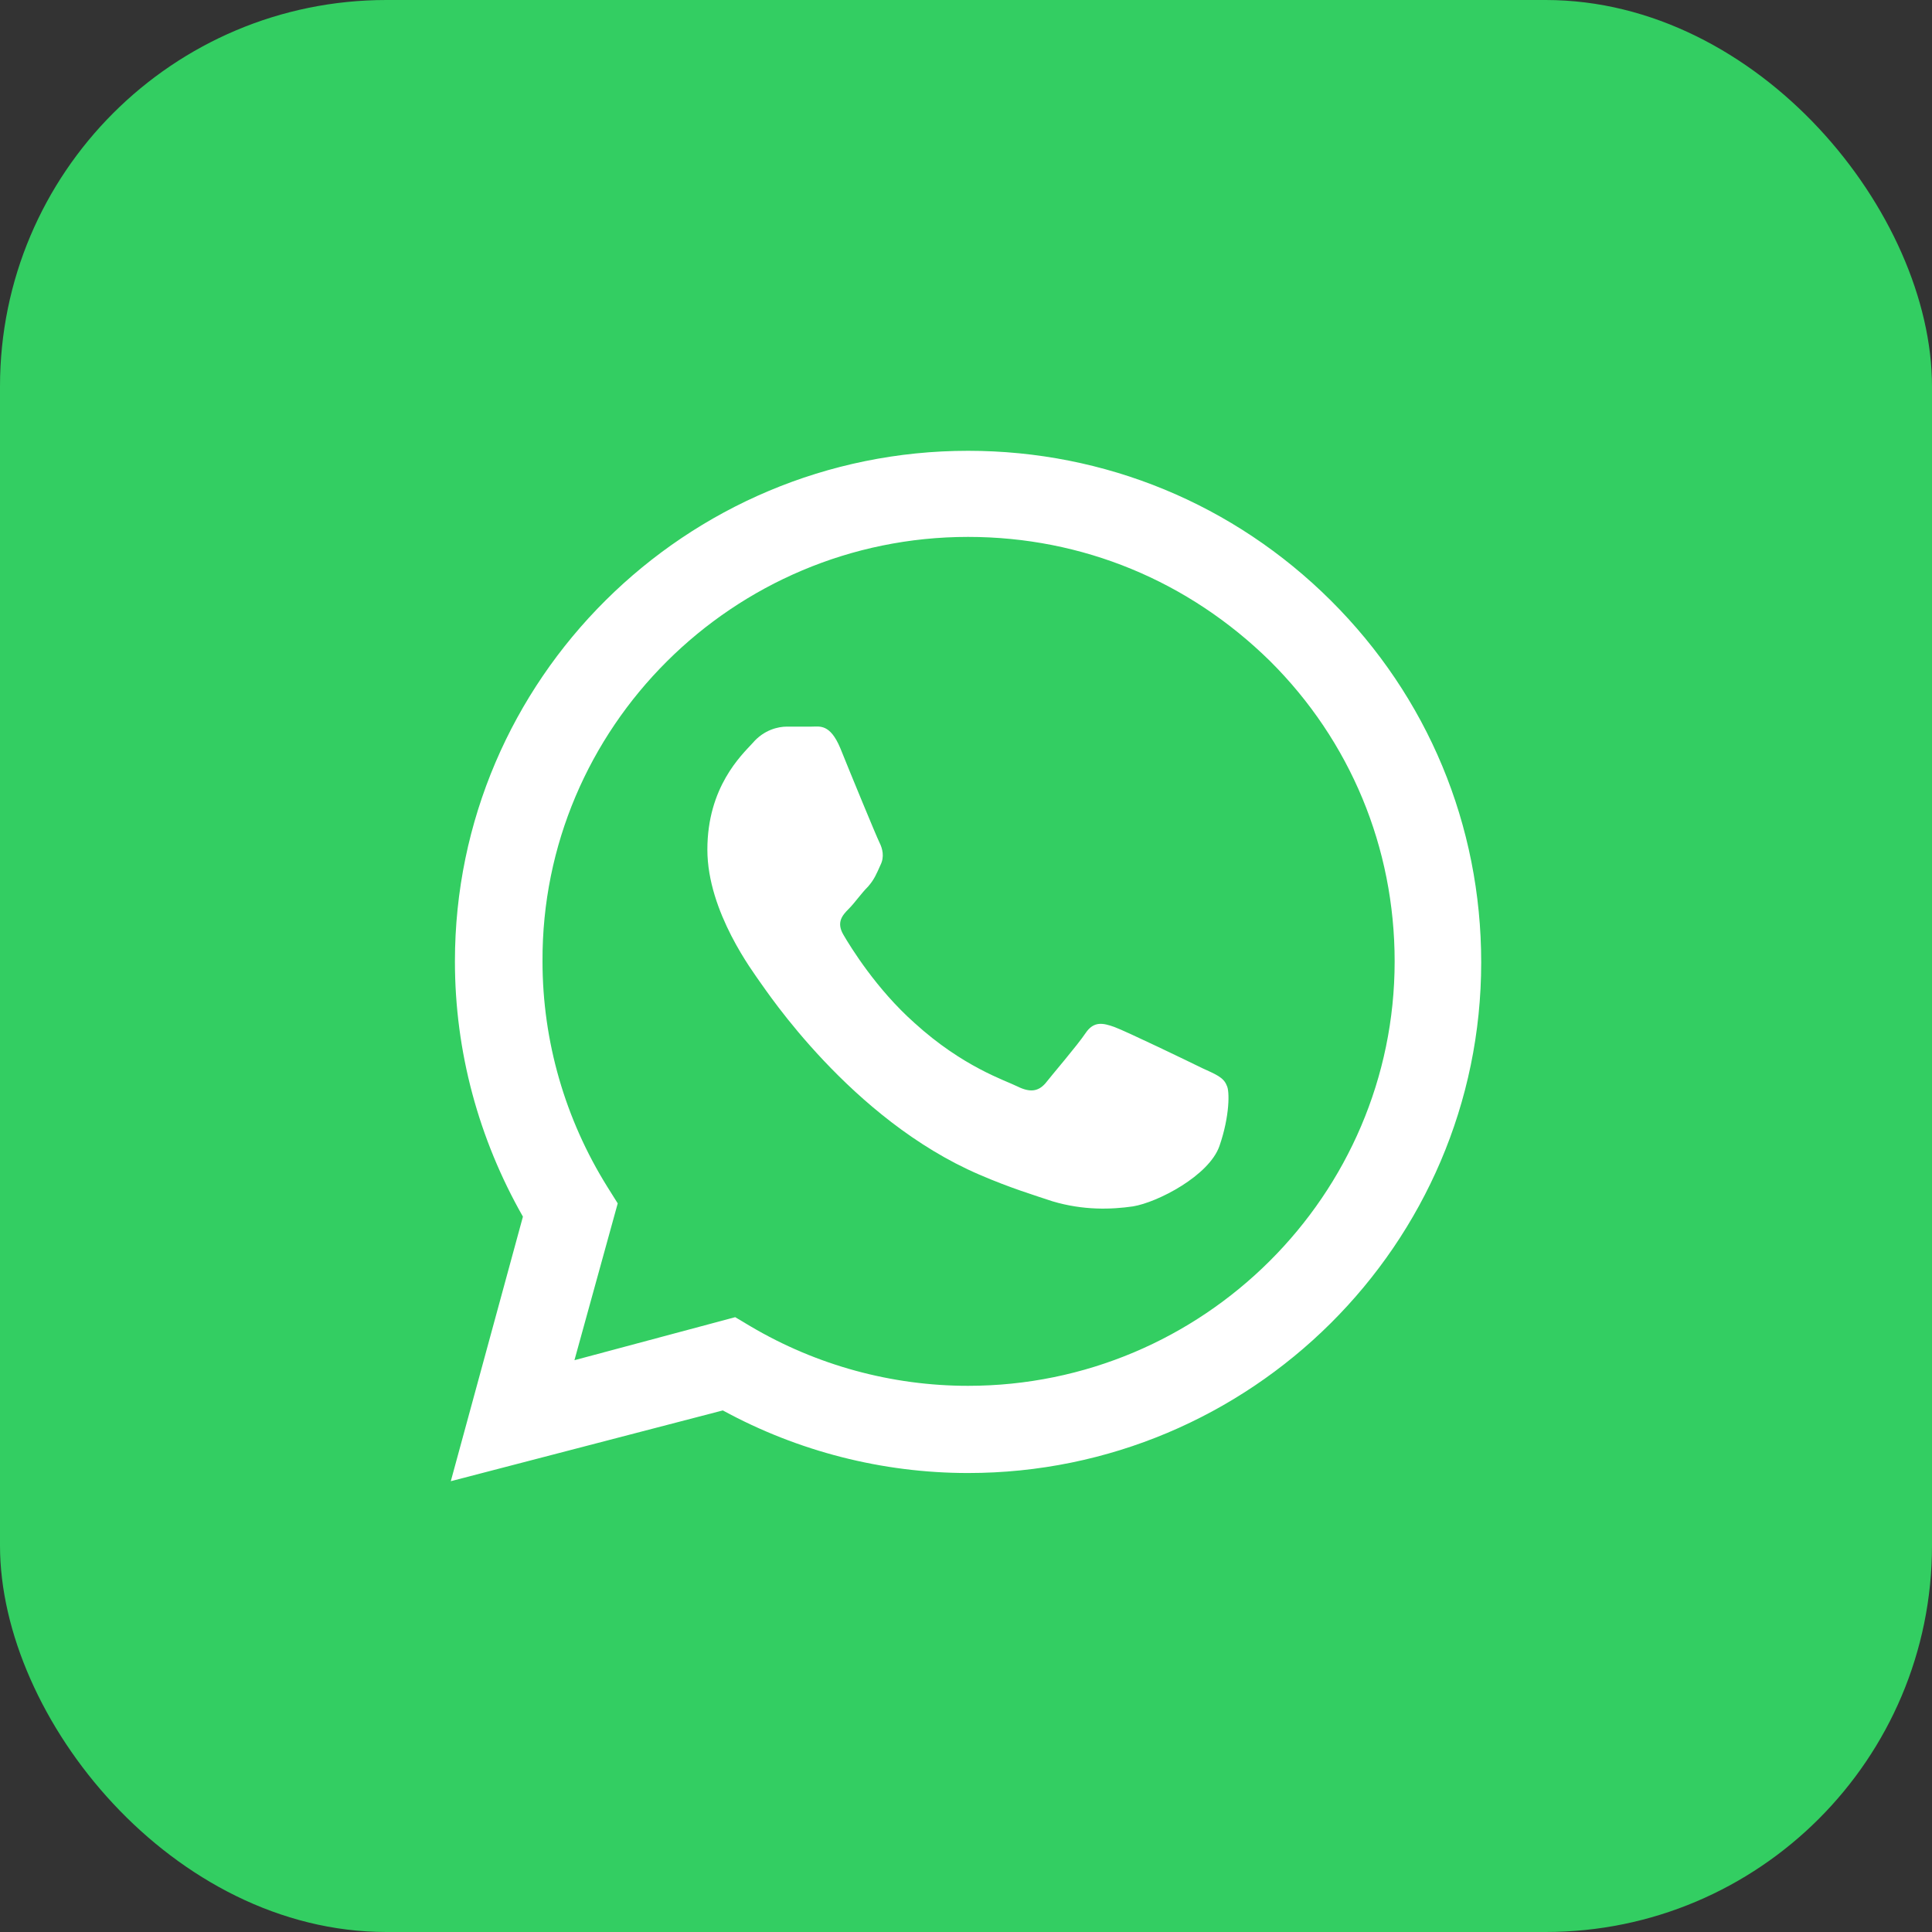 <svg width="30" height="30" viewBox="0 0 30 30" fill="none" xmlns="http://www.w3.org/2000/svg">
<rect x="0" y="0" width="30" height="30" fill="#333333" stroke="none"/>
<rect width="30" height="30" rx="6" fill="#33CE62"/>
<g clip-path="url(#clip0_202_9)">
<path d="M20.664 9.324C19.16 7.828 17.16 7 15.032 7C10.648 7 7.064 10.55 7.064 14.928C7.064 16.329 7.432 17.683 8.12 18.892L7 23L11.224 21.901C12.392 22.538 13.704 22.873 15.032 22.873C19.416 22.873 23 19.322 23 14.944C23 12.811 22.168 10.821 20.664 9.324ZM15.032 21.519C13.848 21.519 12.68 21.201 11.656 20.596L11.416 20.453L8.92 21.121L9.592 18.686L9.432 18.431C8.776 17.38 8.424 16.17 8.424 14.928C8.408 11.299 11.384 8.337 15.032 8.337C16.808 8.337 18.456 9.022 19.72 10.264C20.968 11.505 21.656 13.161 21.656 14.928C21.656 18.558 18.68 21.519 15.032 21.519ZM18.664 16.584C18.472 16.489 17.48 16.011 17.304 15.947C17.128 15.884 16.984 15.852 16.856 16.043C16.728 16.234 16.344 16.68 16.232 16.823C16.12 16.95 15.992 16.966 15.8 16.871C15.608 16.775 14.952 16.568 14.2 15.884C13.608 15.358 13.208 14.706 13.096 14.514C12.984 14.323 13.08 14.212 13.176 14.116C13.272 14.021 13.368 13.878 13.48 13.766C13.576 13.655 13.608 13.575 13.672 13.432C13.736 13.305 13.704 13.177 13.656 13.082C13.608 12.986 13.208 12.015 13.048 11.617C12.888 11.235 12.728 11.283 12.6 11.283C12.488 11.283 12.344 11.283 12.216 11.283C12.088 11.283 11.864 11.33 11.688 11.537C11.512 11.728 10.984 12.222 10.984 13.193C10.984 14.164 11.704 15.104 11.8 15.247C11.896 15.374 13.208 17.38 15.208 18.24C15.688 18.447 16.056 18.558 16.344 18.654C16.824 18.797 17.256 18.781 17.592 18.733C17.976 18.67 18.776 18.256 18.936 17.794C19.096 17.332 19.096 16.934 19.048 16.855C19 16.727 18.872 16.68 18.664 16.584Z" fill="white"/>
</g>
<defs>
<clipPath id="clip0_202_9">
<rect width="16" height="16" fill="white" transform="translate(7 7)"/>
</clipPath>
</defs>
</svg>
